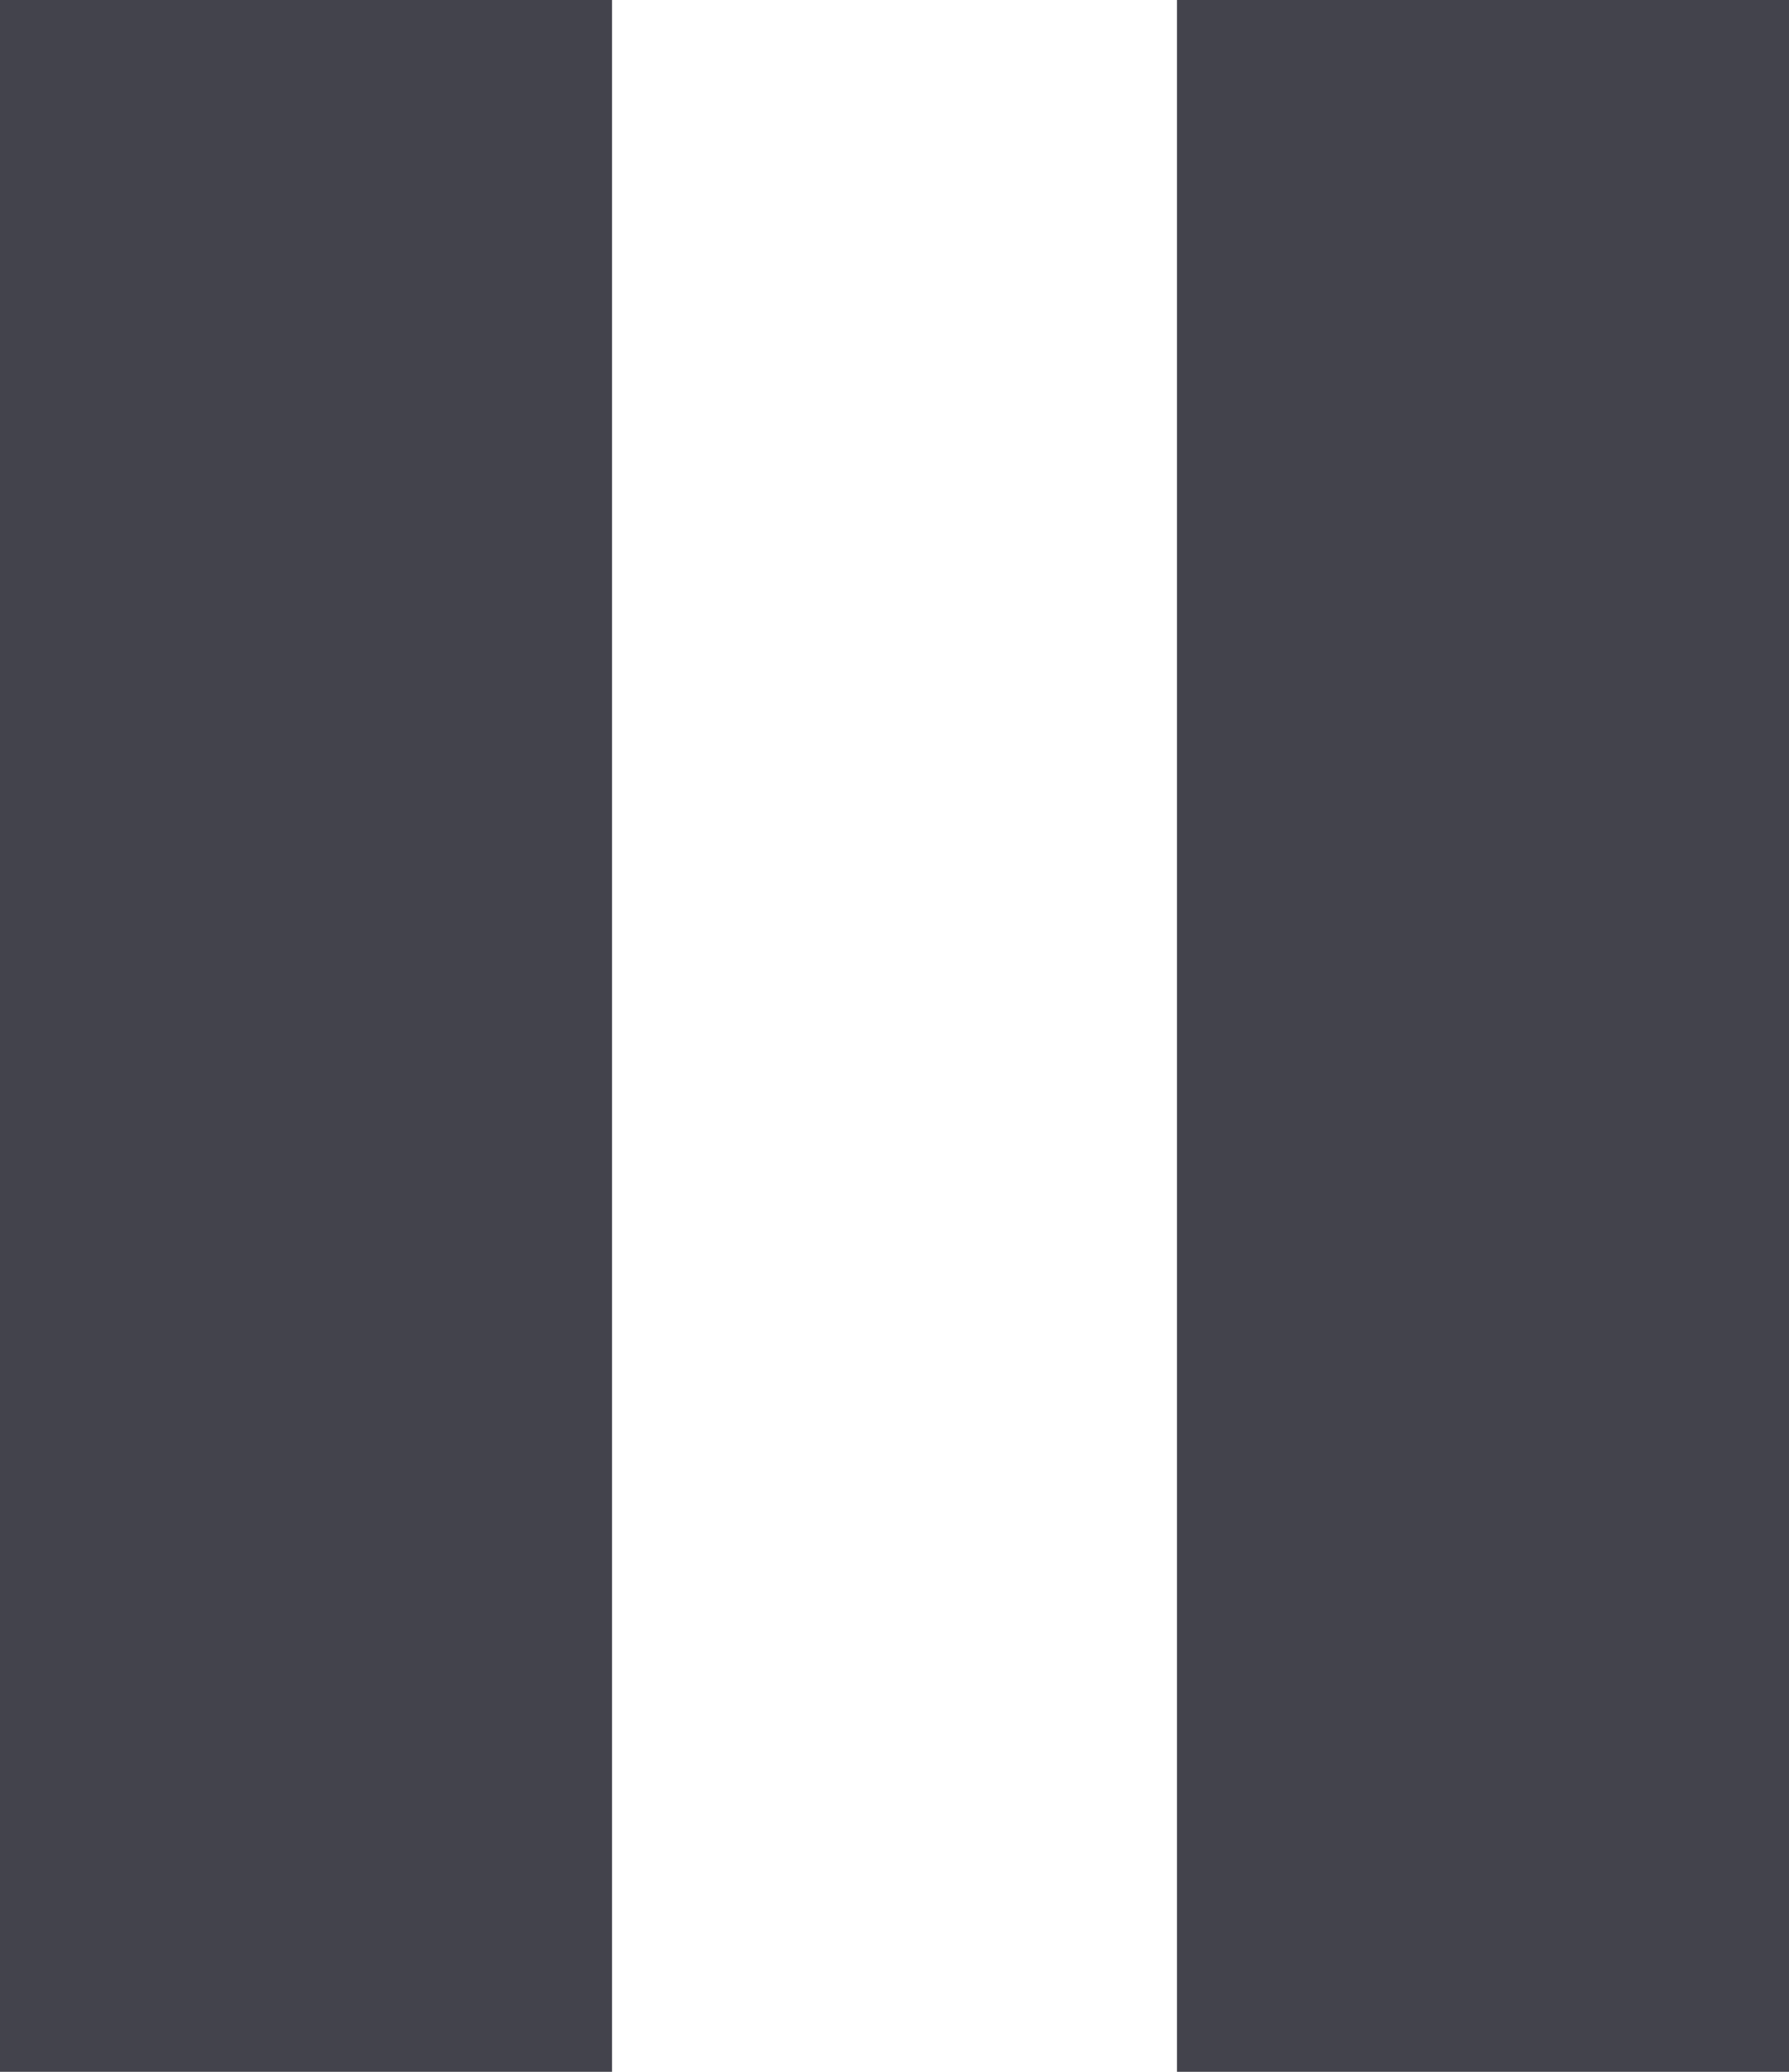 <?xml version="1.0" encoding="UTF-8"?>
<svg width="38px" height="44px" viewBox="0 0 38 44" version="1.1" xmlns="http://www.w3.org/2000/svg" xmlns:xlink="http://www.w3.org/1999/xlink">
    <!-- Generator: Sketch 47.1 (45422) - http://www.bohemiancoding.com/sketch -->
    <title>Pause</title>
    <desc>Created with Sketch.</desc>
    <defs></defs>
    <g id="05.04.00-Example-MultipleSongs" stroke="none" stroke-width="1" fill="none" fill-rule="evenodd">
        <g id="HD_05.04.00-Example-MultipleSongs" transform="translate(-865, -431)" fill="#43434C">
            <g id="Body" transform="translate(50, 182)">
                <g id="Content">
                    <g id="Example">
                        <g id="Group" transform="translate(318, 80)">
                            <g id="Player-1">
                                <g id="Content" transform="translate(262, 29)">
                                    <g id="plays" transform="translate(132, 140)">
                                        <path d="M103,0 L116,0 L116,44 L103,44 L103,0 Z M128,0 L141,0 L141,44 L128,44 L128,0 Z" id="Pause"></path>
                                    </g>
                                </g>
                            </g>
                        </g>
                    </g>
                </g>
            </g>
        </g>
    </g>
</svg>
